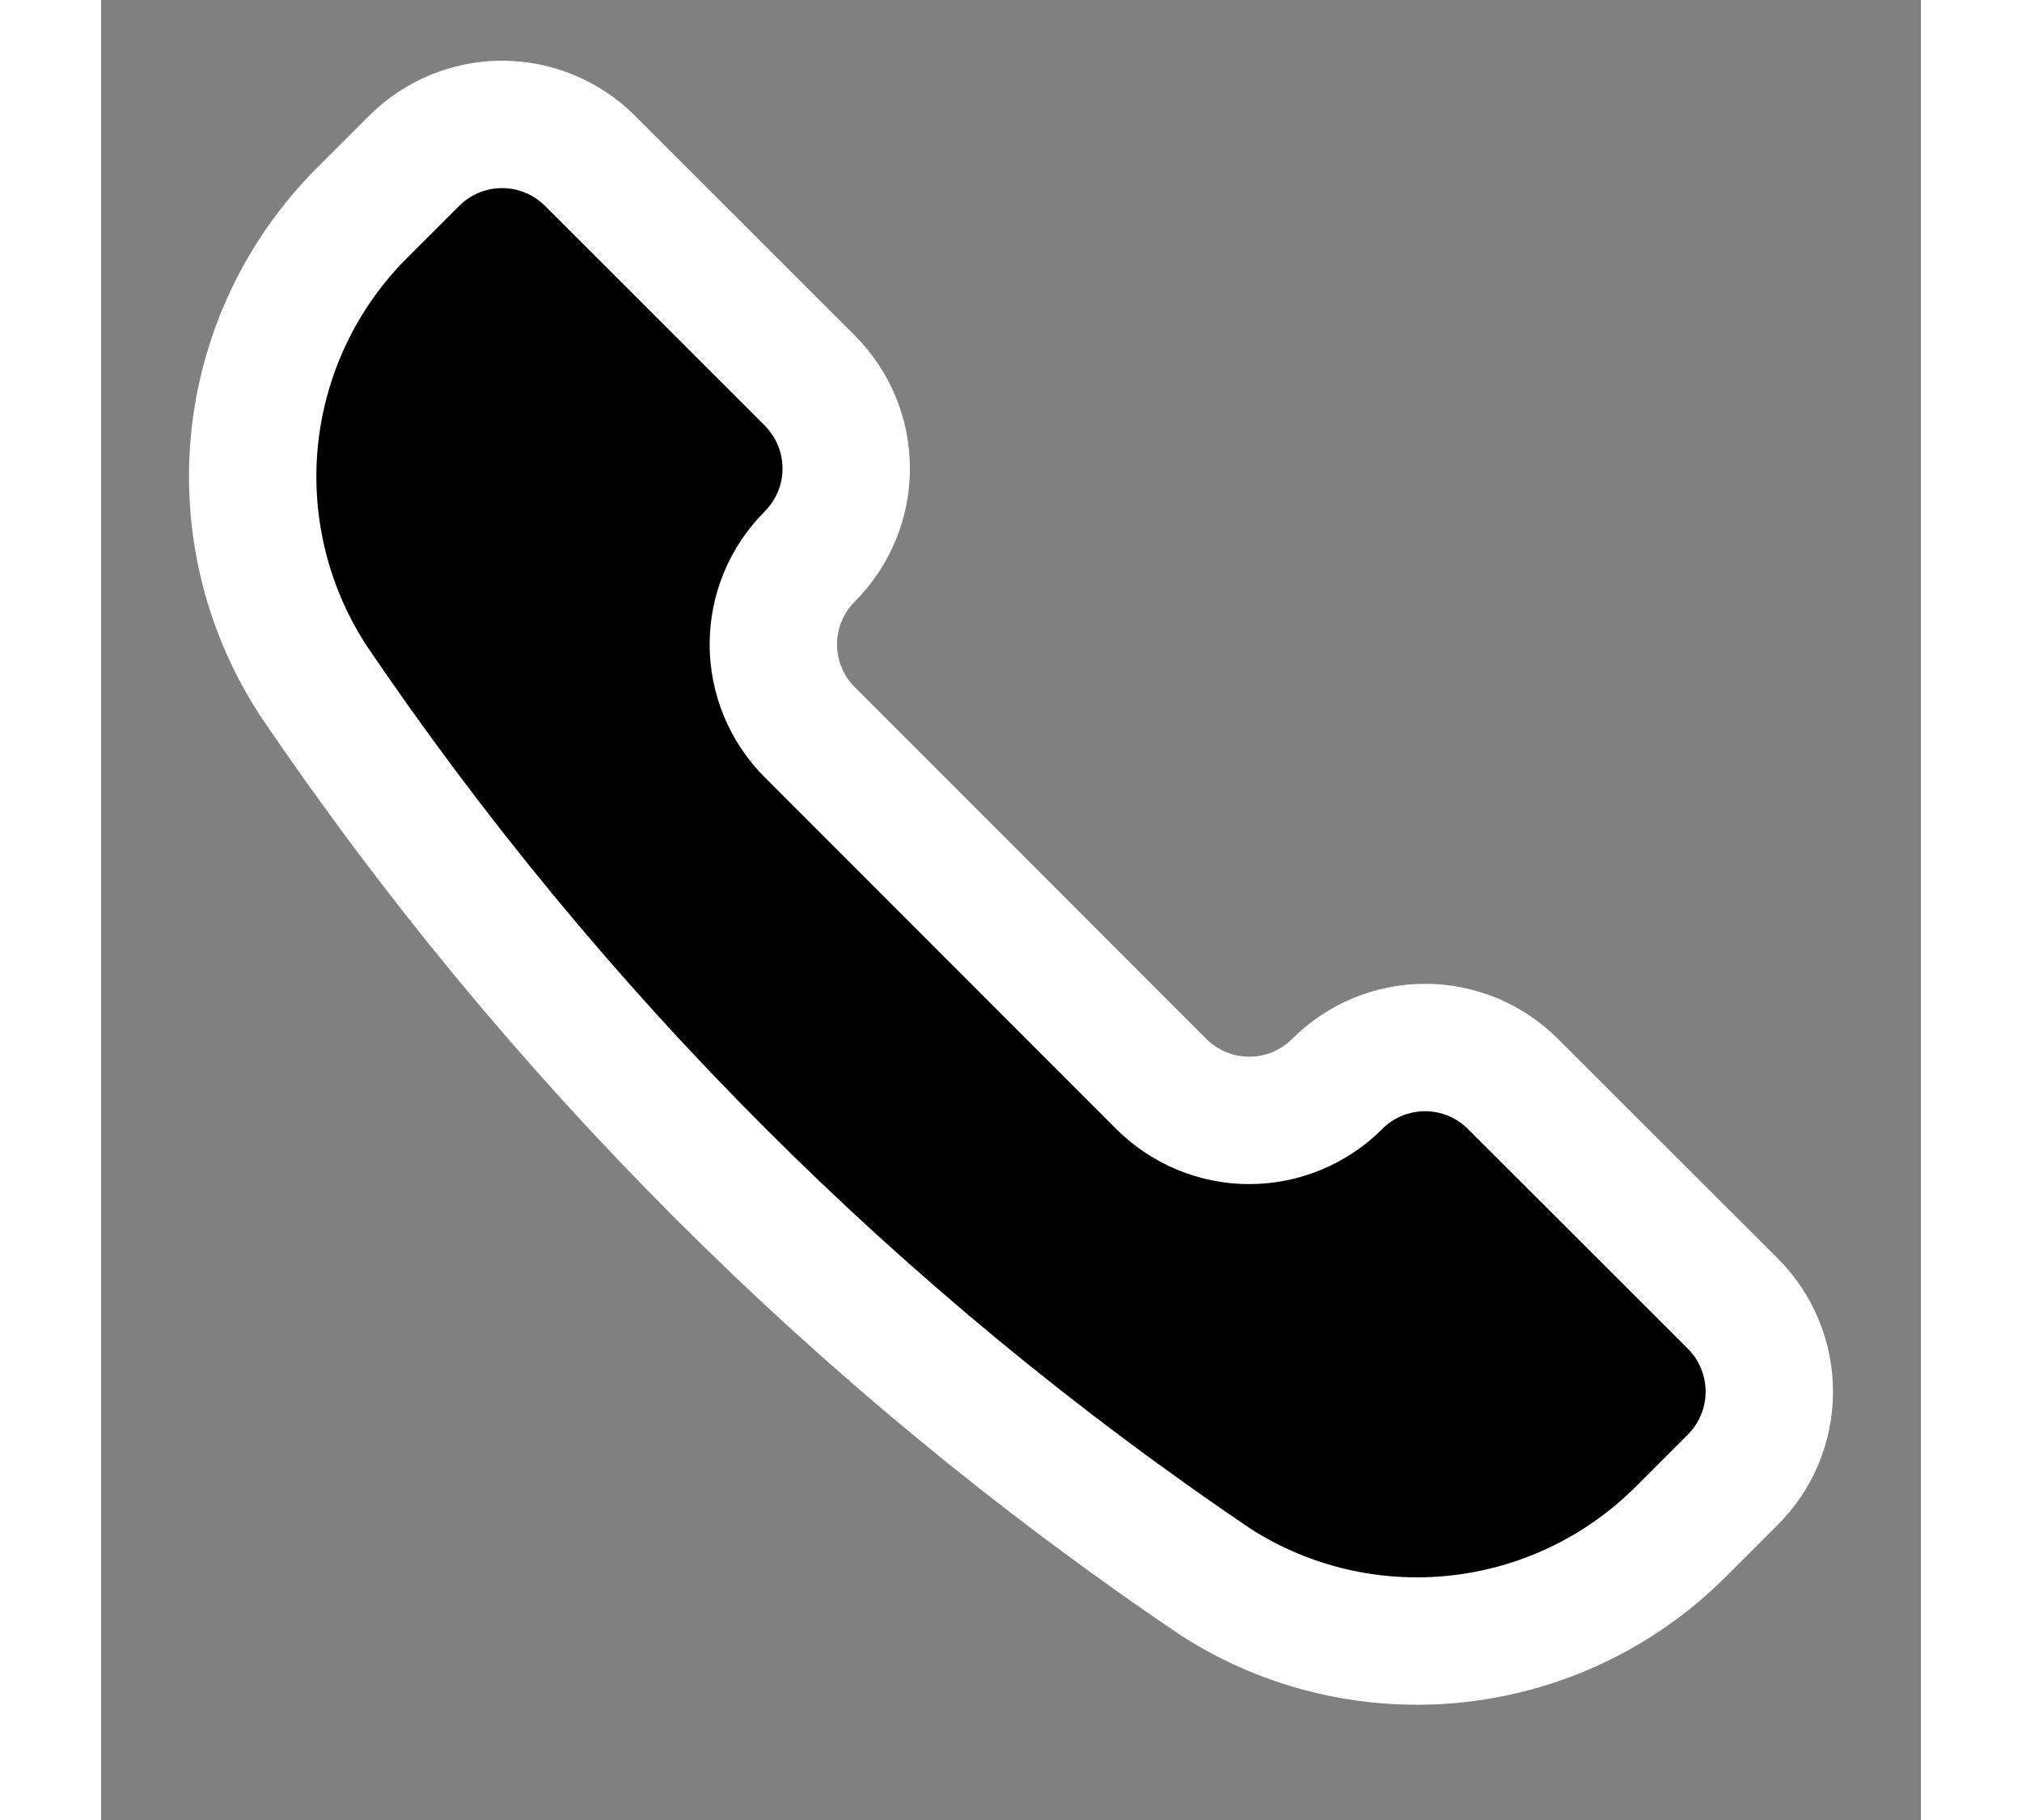 <svg width="20" height="18" viewBox="0 0 20 20" fill="none" xmlns="http://www.w3.org/2000/svg">
<rect x="0" y="0" width="20" height="20" fill="#808080" stroke="none"/>
<path d="M12.251 17.386L12.26 17.392C13.047 17.894 13.982 18.111 14.909 18.009C15.836 17.907 16.701 17.492 17.361 16.832L17.934 16.259C18.061 16.132 18.162 15.982 18.23 15.816C18.299 15.65 18.334 15.472 18.334 15.293C18.334 15.113 18.299 14.936 18.23 14.77C18.162 14.604 18.061 14.453 17.934 14.326L15.517 11.912C15.39 11.785 15.24 11.684 15.074 11.615C14.908 11.547 14.73 11.511 14.551 11.511C14.371 11.511 14.194 11.547 14.028 11.615C13.862 11.684 13.711 11.785 13.585 11.912C13.328 12.168 12.981 12.312 12.618 12.312C12.256 12.312 11.909 12.168 11.652 11.912L7.789 8.047C7.532 7.791 7.388 7.443 7.388 7.081C7.388 6.719 7.532 6.371 7.789 6.115C7.915 5.988 8.016 5.837 8.085 5.671C8.154 5.506 8.189 5.328 8.189 5.148C8.189 4.969 8.154 4.791 8.085 4.625C8.016 4.46 7.915 4.309 7.789 4.182L5.373 1.767C5.117 1.511 4.769 1.367 4.407 1.367C4.045 1.367 3.697 1.511 3.441 1.767L2.867 2.34C2.207 3 1.792 3.865 1.69 4.792C1.589 5.72 1.807 6.654 2.308 7.441L2.313 7.45C4.96 11.367 8.334 14.74 12.251 17.386V17.386Z" fill="black" stroke="white" stroke-width="1.4" stroke-linecap="round" stroke-linejoin="round"/>
</svg>
